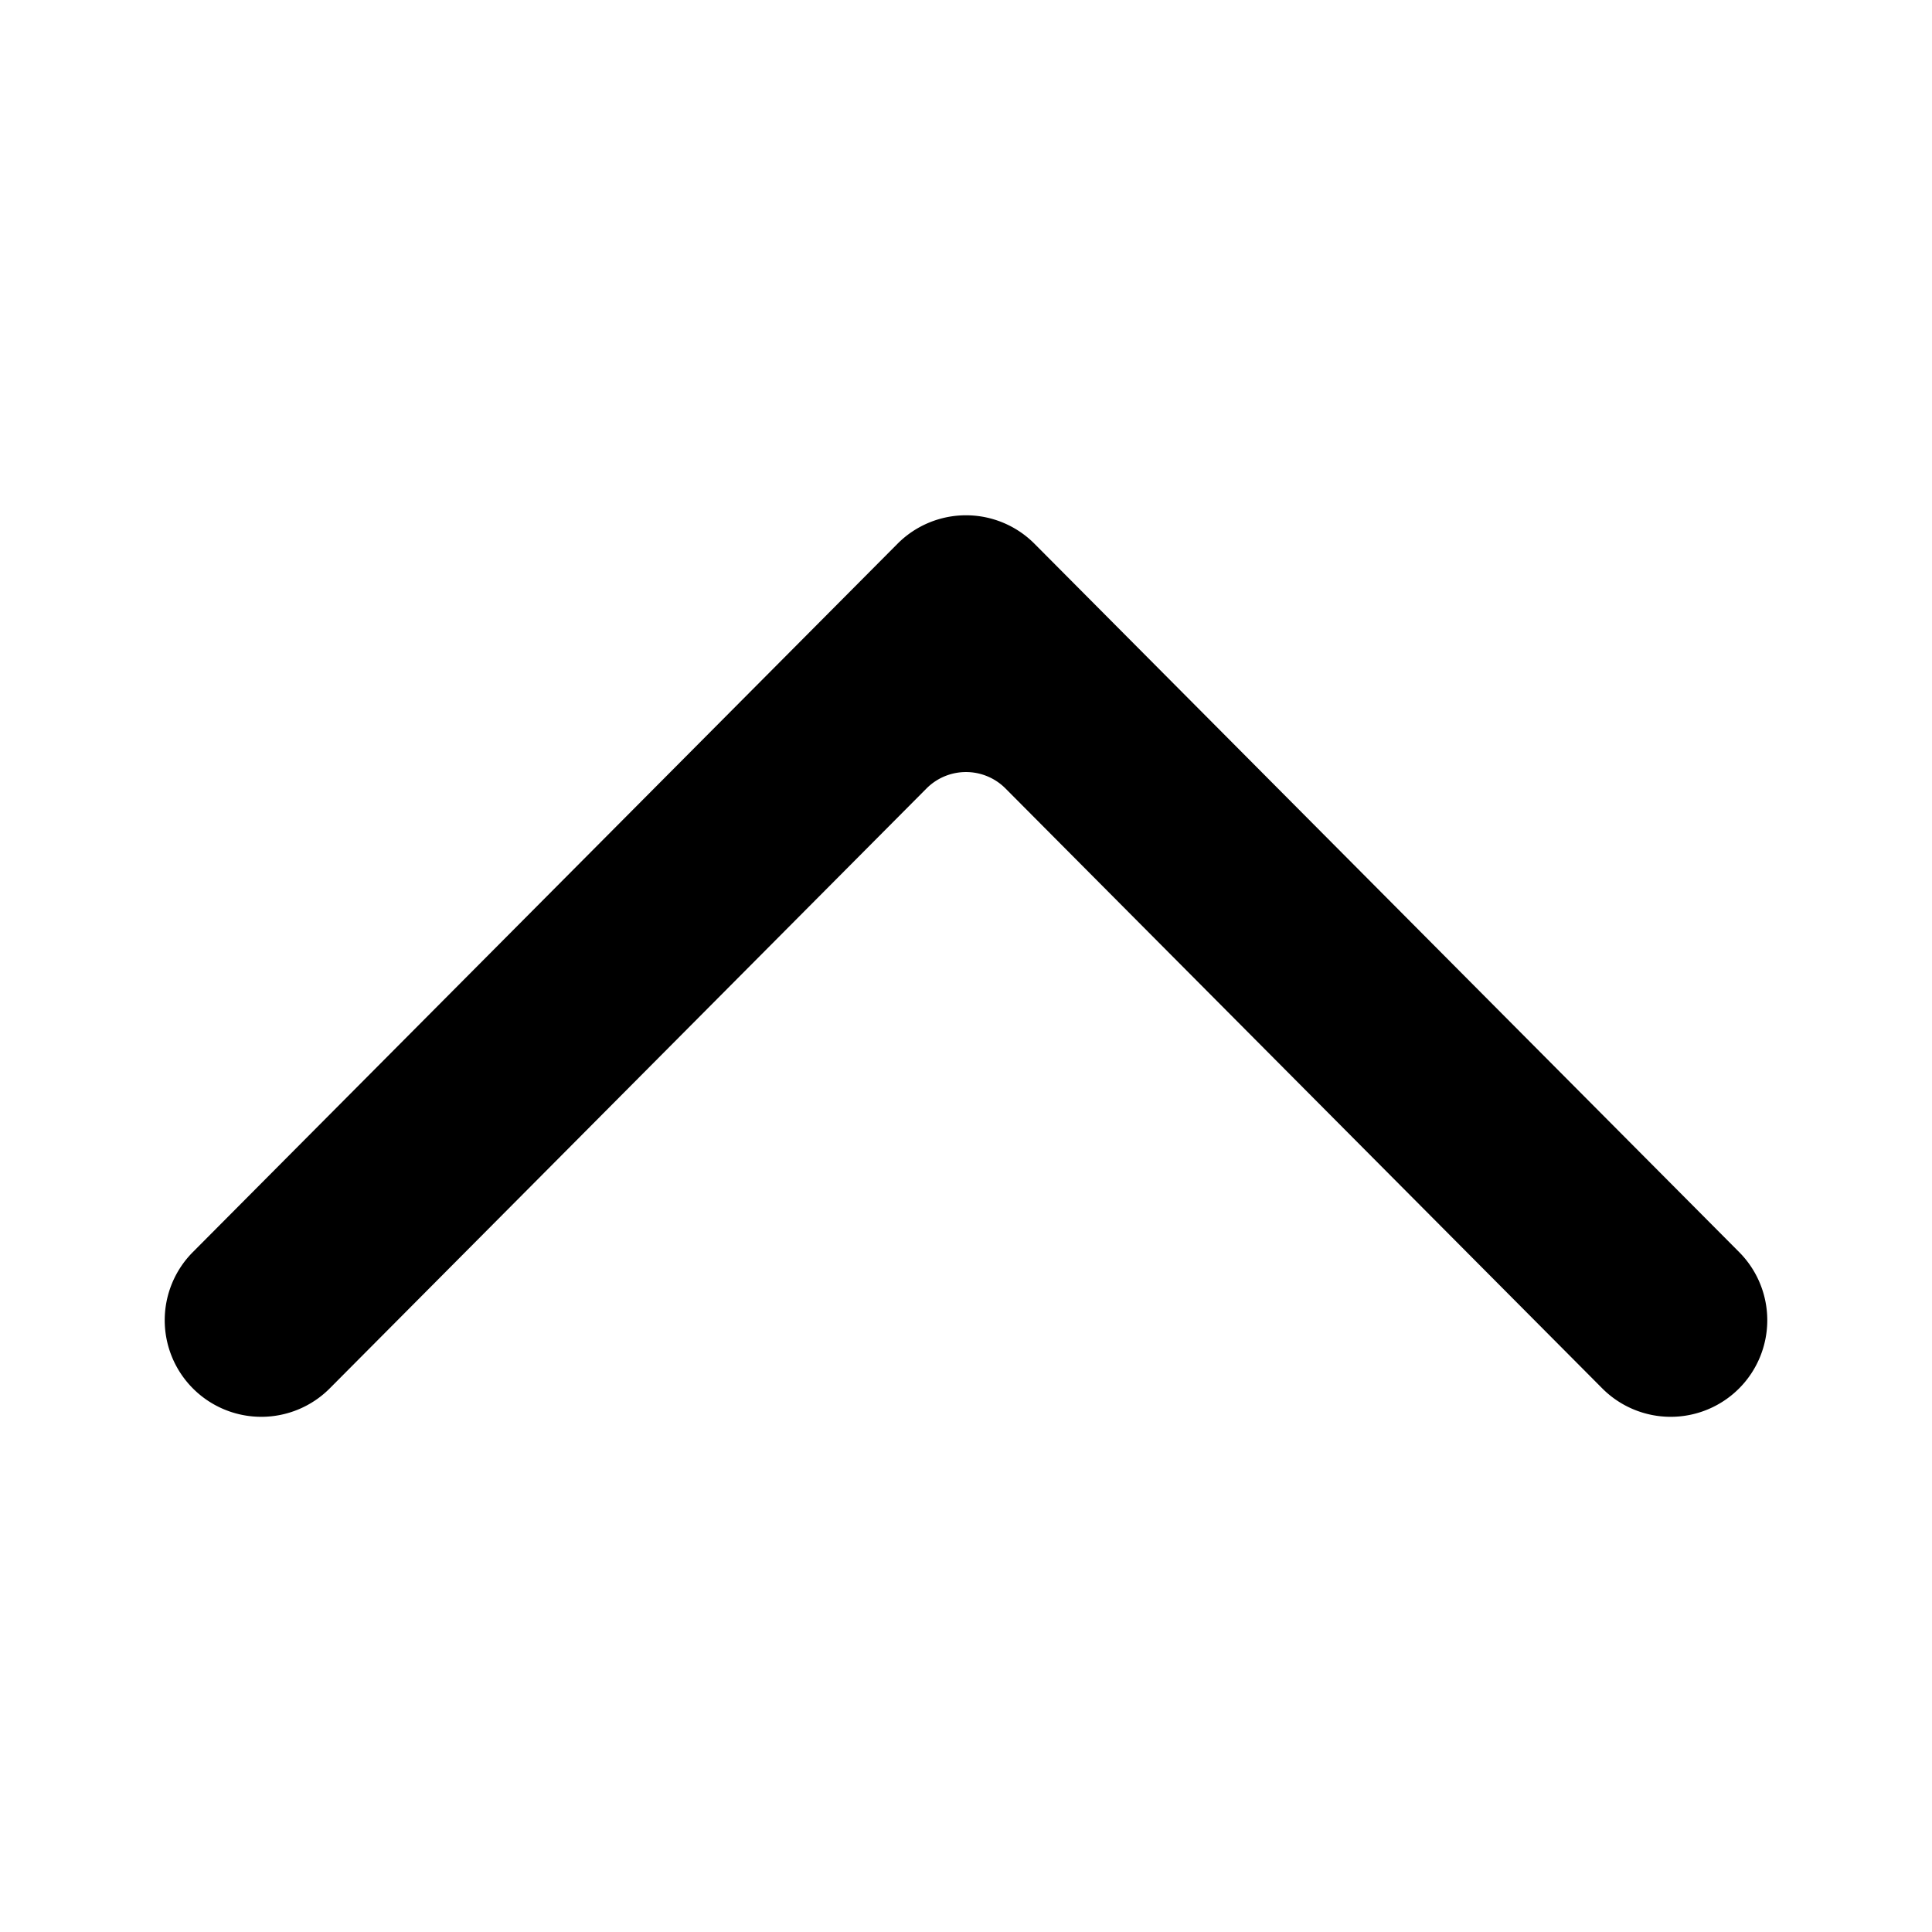 <svg xmlns="http://www.w3.org/2000/svg" viewBox="0 0 30 30"><path d="M27 21.564a1.5 1.5 0 0 1-2.121-.006l-9.265-9.314a.865.865 0 0 0-1.228 0l-9.265 9.314a1.5 1.5 0 0 1-2.121.006 1.5 1.5 0 0 1-.006-2.121l10.943-11a1.5 1.5 0 0 1 2.126 0l10.943 11a1.5 1.5 0 0 1-.006 2.121z"/><title></title></svg>
